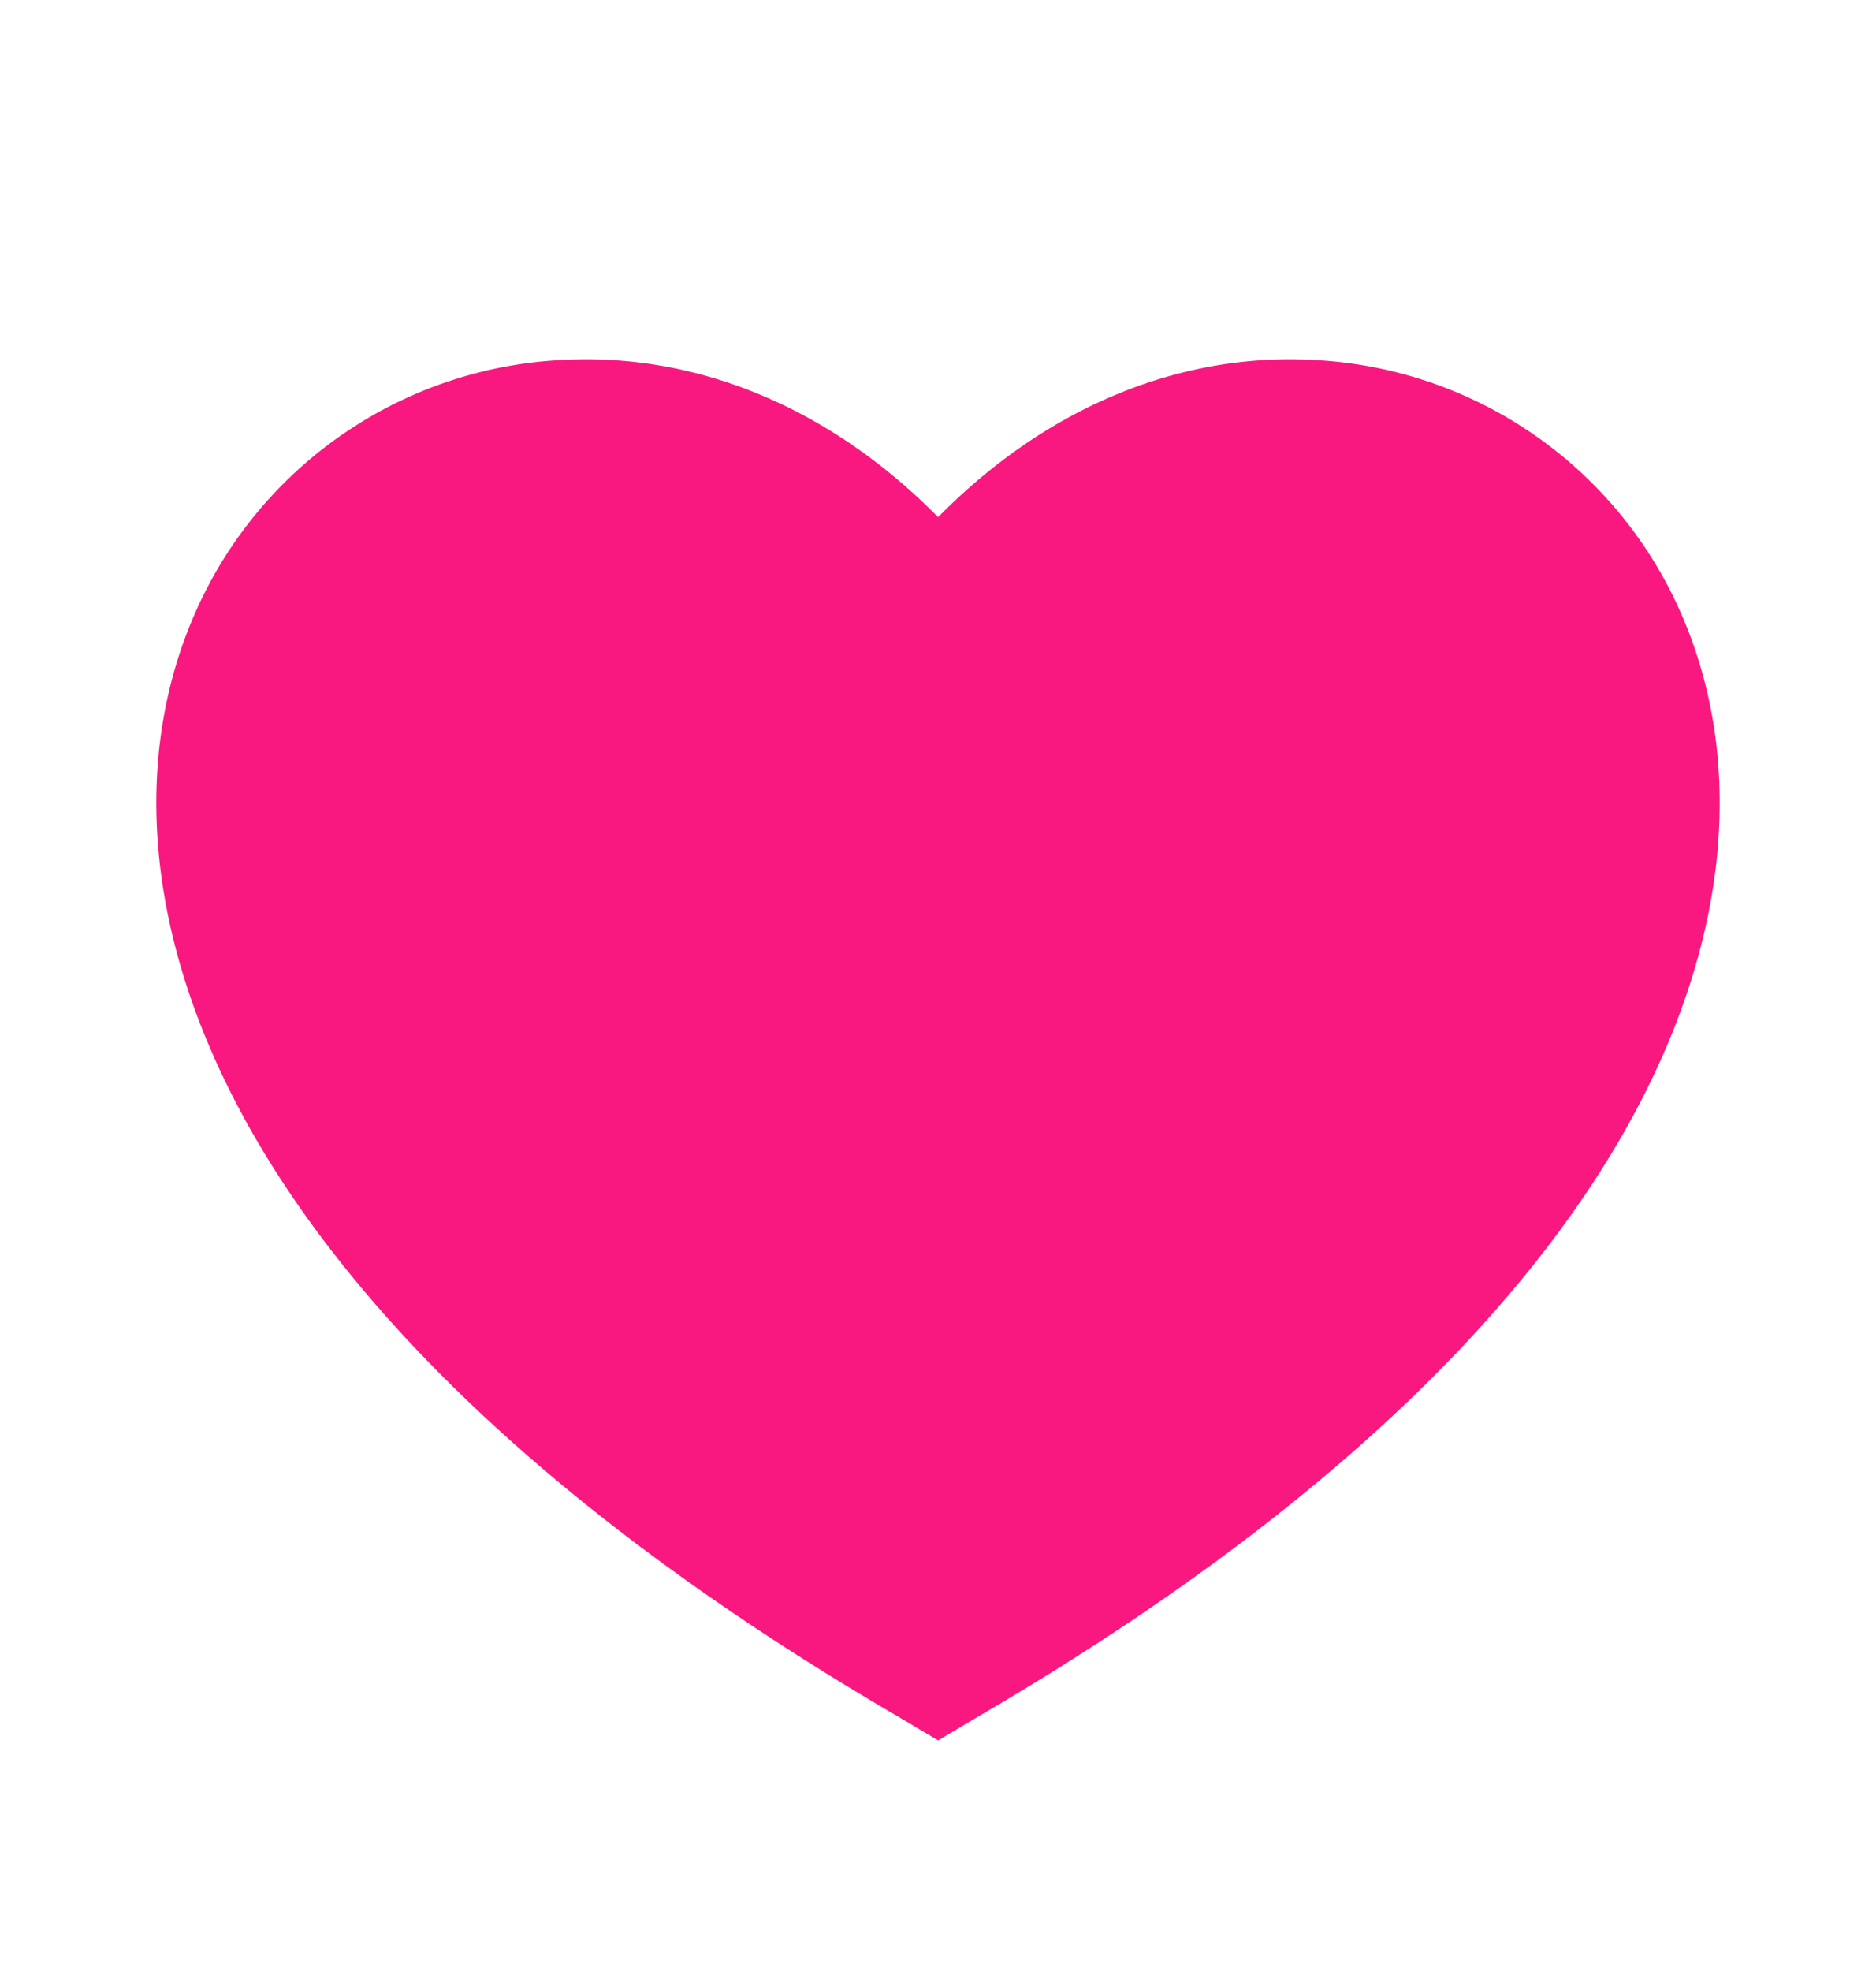<svg width="20" height="21" fill="none" xmlns="http://www.w3.org/2000/svg"><g clip-path="url('#clip0_1_244')"><path d="M17.403 11.902c-1.125 2.066-3.334 4.266-6.982 6.391l-.42.25-.42-.25c-3.649-2.125-5.857-4.325-6.984-6.391-1.134-2.084-1.175-4.05-.429-5.559a4.514 4.514 0 0 1 3.834-2.508c1.376-.075 2.807.467 3.999 1.675 1.19-1.208 2.622-1.75 3.997-1.675a4.514 4.514 0 0 1 3.834 2.508c.746 1.509.705 3.475-.429 5.559Z" fill="#F91880"/></g><defs><clipPath id="clip0_1_244"><path fill="#fff" transform="translate(0 .91)" d="M0 0h20v20H0z"/></clipPath></defs></svg>